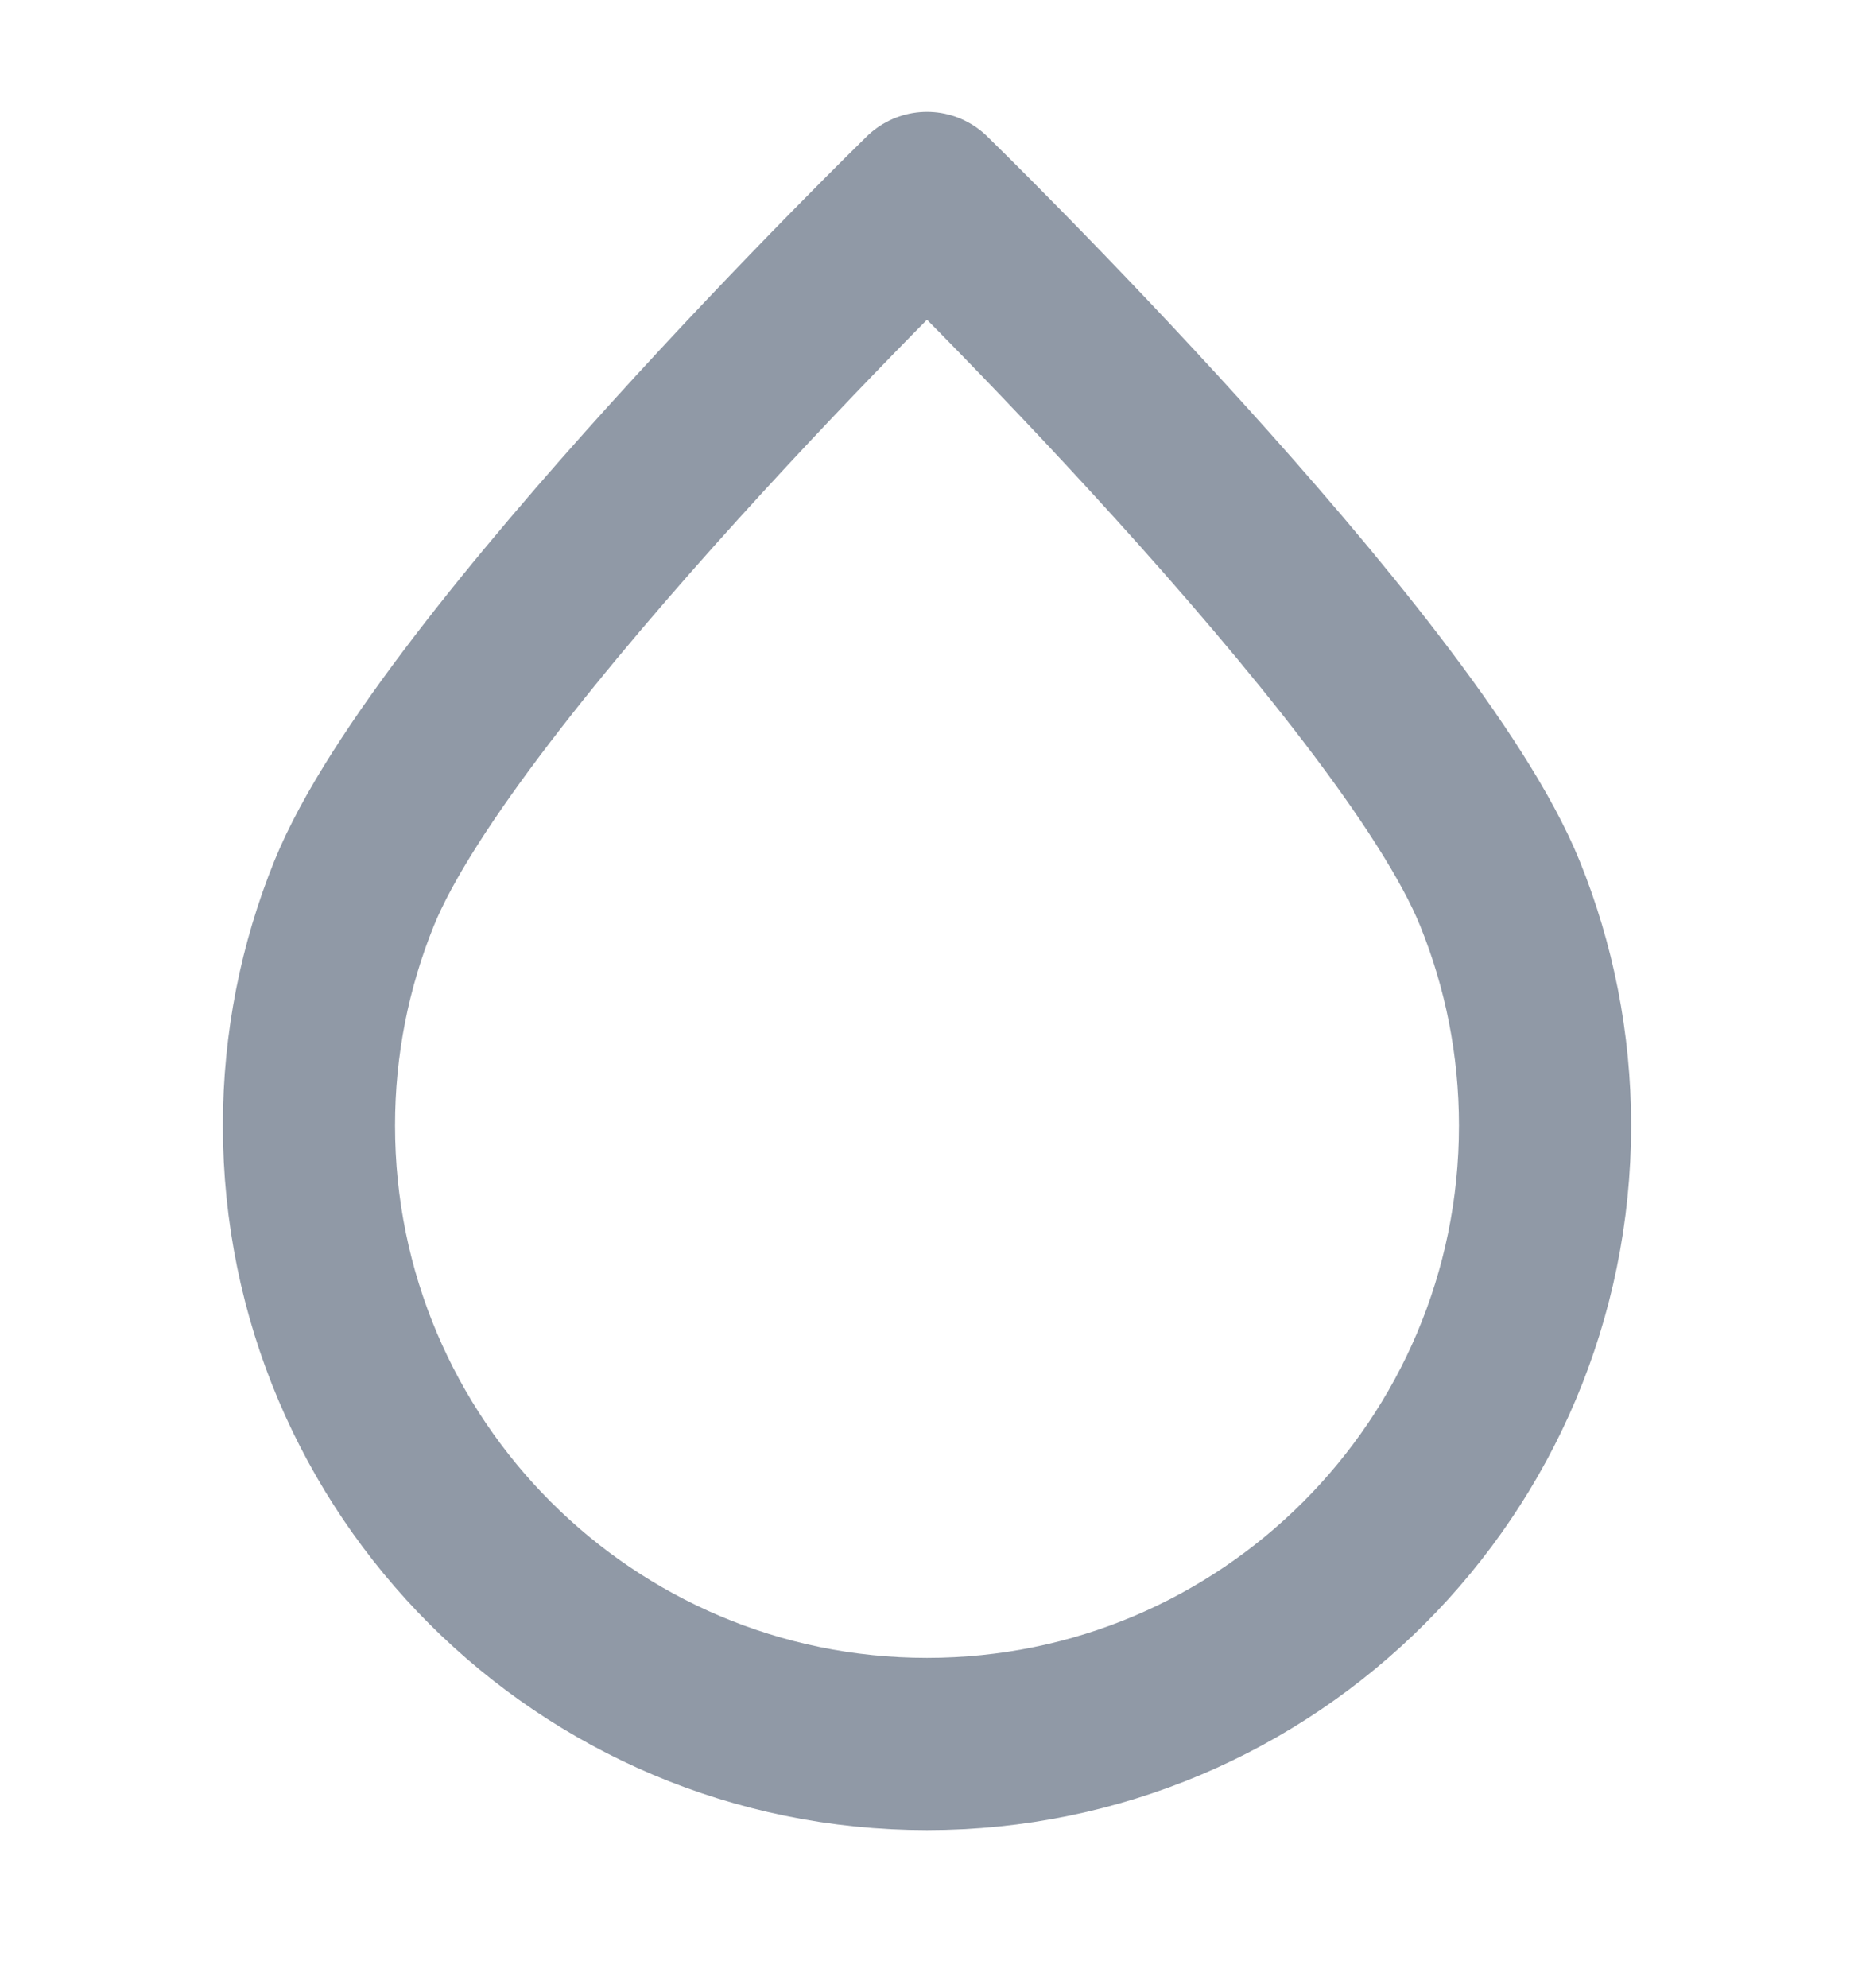<svg width="14" height="15" viewBox="0 0 14 15" fill="none" xmlns="http://www.w3.org/2000/svg">
<g clip-path="url(#clip0_1213_55421)">
<path d="M11.667 8.494C11.667 11.071 9.577 13.161 7 13.161C4.423 13.161 2.333 11.071 2.333 8.494C2.333 7.875 2.454 7.285 2.673 6.744C3.365 5.034 7 1.494 7 1.494C7 1.494 10.635 5.034 11.327 6.744C11.546 7.285 11.667 7.875 11.667 8.494Z" stroke="#9099A6" stroke-width="1.3" stroke-linecap="round" stroke-linejoin="round"/>
</g>
<defs>
<clipPath id="clip0_1213_55421">
<rect width="14" height="14" fill="white" transform="translate(0 0.327)"/>
</clipPath>
</defs>
</svg>

